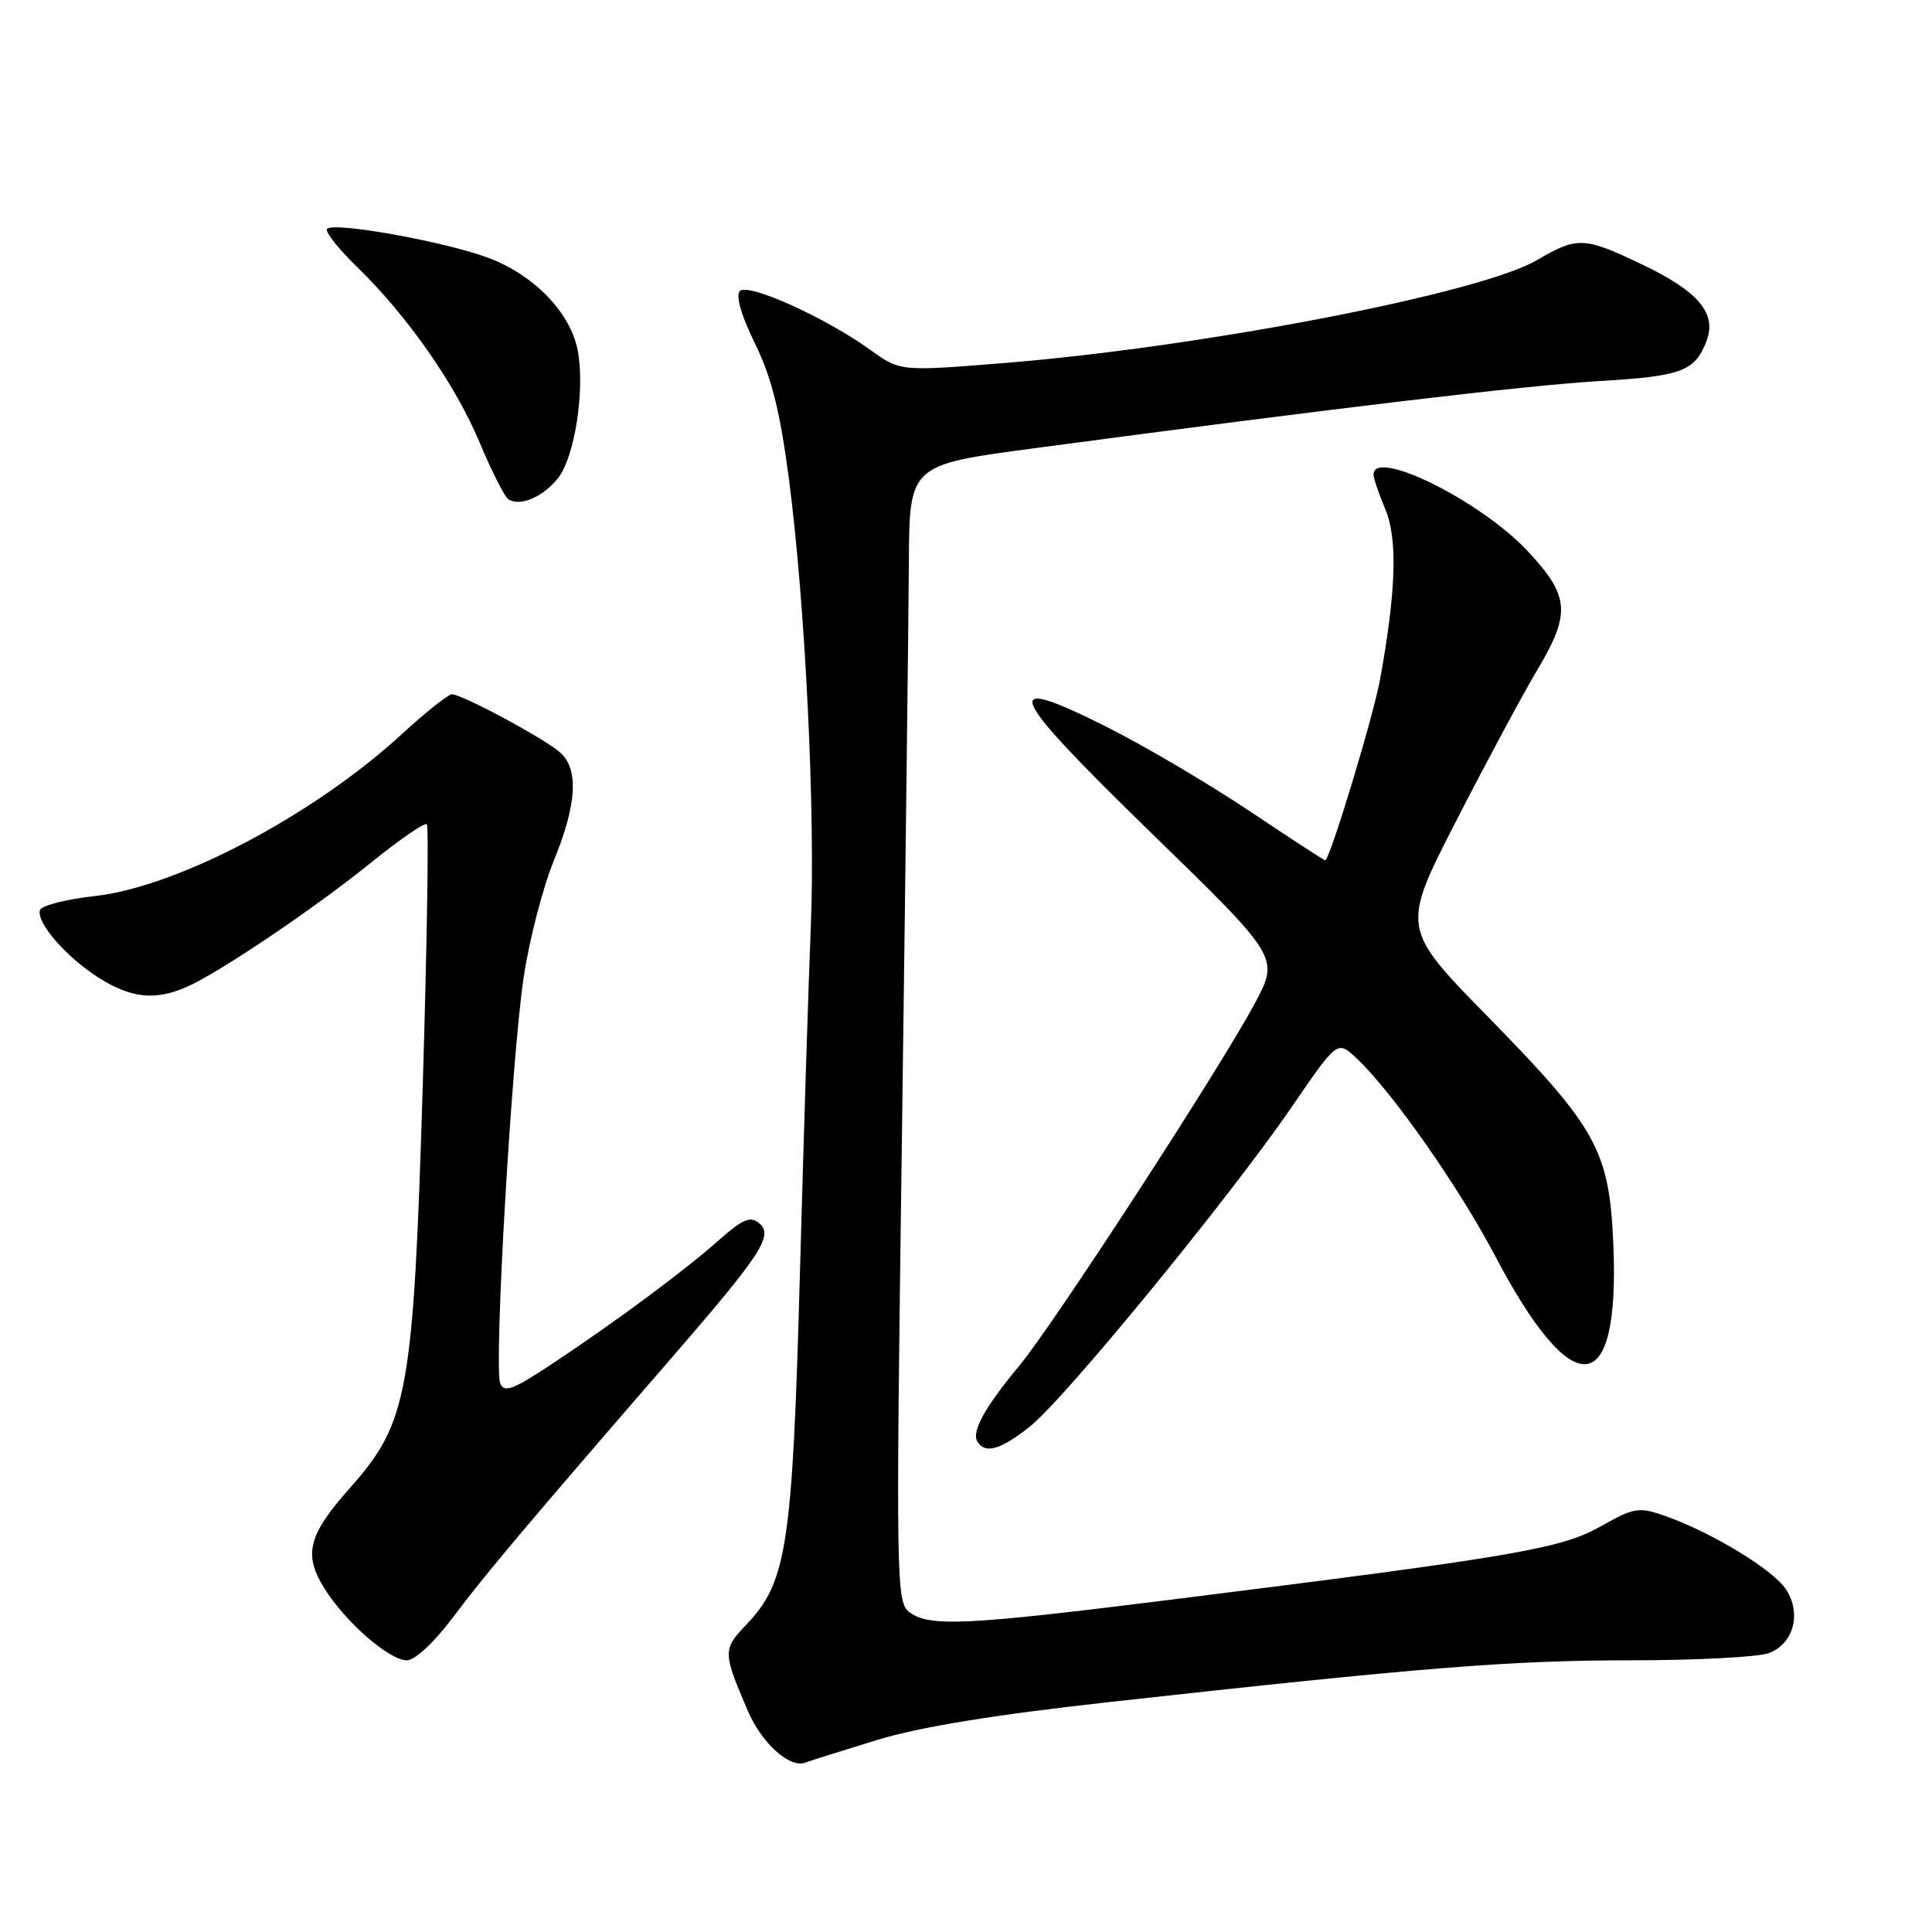 <?xml version="1.0" encoding="UTF-8" standalone="no"?>
<!DOCTYPE svg PUBLIC "-//W3C//DTD SVG 1.1//EN" "http://www.w3.org/Graphics/SVG/1.1/DTD/svg11.dtd" >
<svg xmlns="http://www.w3.org/2000/svg" xmlns:xlink="http://www.w3.org/1999/xlink" version="1.1" viewBox="0 0 256 256">
 <g >
 <path fill="currentColor"
d=" M 116.24 230.55 C 121.82 228.84 131.81 227.21 147.00 225.53 C 188.33 220.95 200.17 220.00 216.08 220.00 C 224.76 220.00 233.01 219.57 234.41 219.04 C 237.67 217.79 238.74 213.78 236.65 210.59 C 234.95 207.99 226.79 203.04 220.69 200.89 C 217.13 199.64 216.58 199.73 212.07 202.27 C 206.79 205.23 200.69 206.27 155.21 211.96 C 128.02 215.36 123.20 215.60 120.53 213.64 C 118.74 212.33 118.70 210.05 119.52 149.89 C 119.98 115.58 120.39 81.67 120.43 74.55 C 120.50 61.60 120.50 61.60 137.00 59.40 C 177.42 54.01 202.27 51.06 211.97 50.49 C 222.86 49.85 224.59 49.20 226.13 45.16 C 227.51 41.53 225.04 38.60 217.62 35.06 C 209.88 31.36 209.01 31.33 203.65 34.47 C 196.13 38.87 159.58 45.94 133.22 48.09 C 119.29 49.22 119.29 49.22 115.32 46.36 C 109.36 42.06 99.14 37.46 98.04 38.56 C 97.45 39.15 98.20 41.75 100.03 45.50 C 102.24 50.01 103.36 54.48 104.54 63.50 C 106.71 80.07 108.07 108.03 107.43 123.00 C 107.14 129.88 106.50 150.35 106.00 168.50 C 105.01 204.80 104.28 209.63 98.92 215.24 C 95.76 218.55 95.76 218.93 99.06 226.63 C 100.93 231.00 104.64 234.35 106.73 233.55 C 107.41 233.29 111.69 231.94 116.24 230.55 Z  M 60.06 214.25 C 64.34 208.55 69.77 202.10 88.88 180.05 C 101.00 166.06 102.54 163.69 100.56 162.05 C 99.43 161.11 98.38 161.56 95.32 164.27 C 90.70 168.37 81.76 175.01 73.20 180.69 C 67.98 184.15 66.79 184.60 66.28 183.29 C 65.42 181.04 67.79 140.08 69.40 129.42 C 70.14 124.51 71.93 117.61 73.37 114.08 C 76.43 106.61 76.71 101.95 74.25 99.73 C 72.24 97.92 61.25 92.00 59.89 92.00 C 59.39 92.00 56.40 94.37 53.24 97.28 C 41.57 108.00 23.56 117.50 12.58 118.73 C 8.78 119.15 5.50 119.99 5.30 120.58 C 4.76 122.21 8.77 126.83 13.10 129.57 C 17.39 132.27 20.52 132.60 24.70 130.79 C 28.96 128.94 41.69 120.36 49.28 114.21 C 53.01 111.20 56.28 108.95 56.56 109.22 C 56.83 109.49 56.58 125.19 56.01 144.11 C 54.78 184.43 54.05 188.50 46.49 197.02 C 40.84 203.37 40.17 205.92 42.94 210.40 C 45.71 214.88 51.56 220.00 53.91 220.00 C 55.00 220.00 57.54 217.62 60.06 214.25 Z  M 136.47 189.02 C 141.07 185.37 162.90 158.72 171.16 146.68 C 177.21 137.85 177.21 137.85 179.70 140.18 C 184.39 144.56 193.25 157.18 198.08 166.36 C 208.44 186.05 214.64 185.51 213.78 165.00 C 213.25 152.45 211.67 149.55 197.20 134.77 C 185.66 122.99 185.66 122.99 192.97 108.74 C 196.99 100.91 201.79 91.97 203.64 88.87 C 208.19 81.25 208.01 78.99 202.38 72.98 C 196.20 66.37 182.00 59.33 182.00 62.88 C 182.00 63.36 182.70 65.44 183.57 67.50 C 185.21 71.43 184.99 78.35 182.87 90.00 C 181.97 94.97 176.19 114.00 175.59 114.00 C 175.45 114.00 170.91 111.04 165.51 107.43 C 160.11 103.82 151.65 98.84 146.72 96.36 C 132.17 89.05 133.22 91.56 152.58 110.40 C 169.50 126.86 169.50 126.86 166.31 132.88 C 161.84 141.29 139.67 175.41 135.09 180.93 C 130.50 186.45 128.70 189.71 129.51 191.02 C 130.55 192.70 132.58 192.11 136.47 189.02 Z  M 73.96 63.33 C 76.16 60.53 77.53 51.65 76.56 46.49 C 75.62 41.45 70.79 36.44 64.69 34.16 C 58.93 32.01 44.29 29.38 43.34 30.32 C 43.01 30.65 44.78 32.91 47.28 35.34 C 54.00 41.87 60.32 50.91 63.56 58.65 C 65.14 62.42 66.84 65.78 67.33 66.13 C 68.84 67.19 71.95 65.88 73.96 63.33 Z "/>
</g>
</svg>